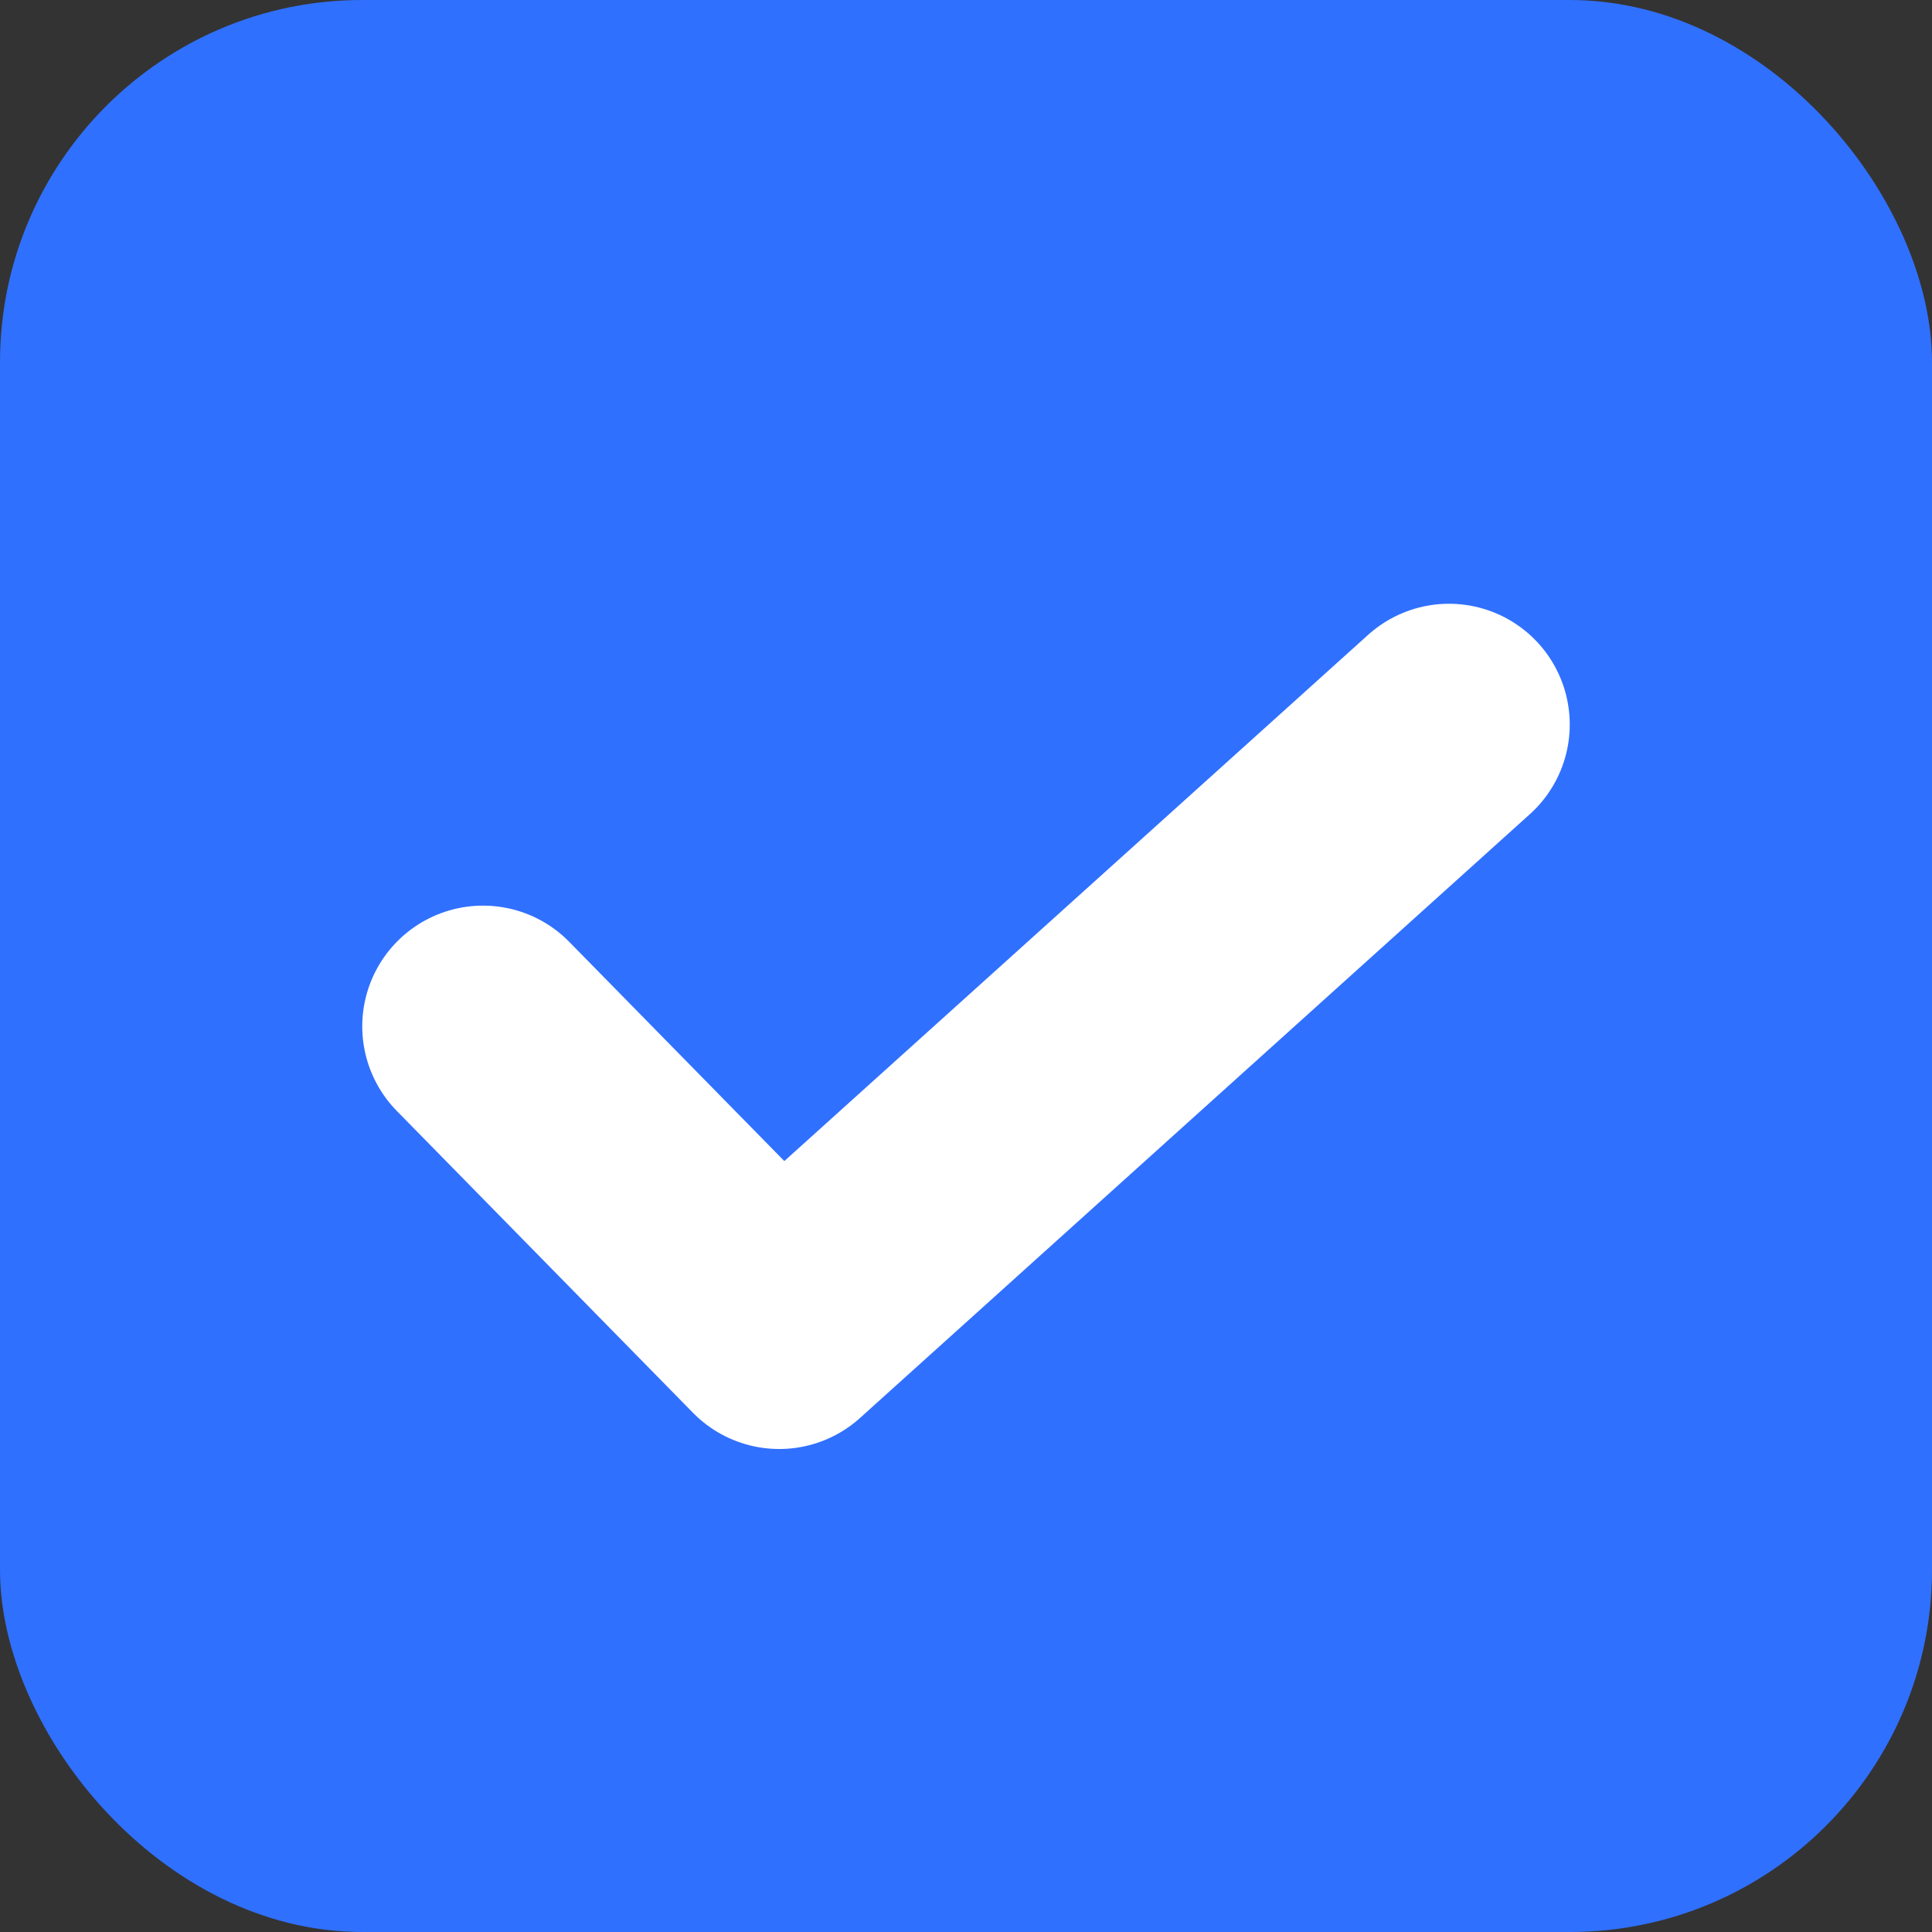 <?xml version="1.0" encoding="UTF-8"?>
<svg width="16px" height="16px" viewBox="0 0 16 16" version="1.1" xmlns="http://www.w3.org/2000/svg" xmlns:xlink="http://www.w3.org/1999/xlink">
    <rect x="0" y="0" width="16" height="16" fill="#333333" stroke="none"/>
    <!-- Generator: Sketch 63 (92445) - https://sketch.com -->
    <title>编组 10</title>
    <desc>Created with Sketch.</desc>
    <g id="页面-1" stroke="none" stroke-width="1" fill="none" fill-rule="evenodd">
        <g id="202108版-会议首页备份" transform="translate(-571, -528)">
            <g id="编组-40备份" transform="translate(554, 389)">
                <g id="编组-6" transform="translate(17, 135)">
                    <g id="编组-10" transform="translate(0, 4)">
                        <rect id="矩形" fill="#3070FF" x="0" y="0" width="16" height="16" rx="3"></rect>
                        <polyline id="路径-2" stroke="#FFFFFF" stroke-width="2" stroke-linecap="round" stroke-linejoin="round" points="4 8.5 6.453 11 12 6"></polyline>
                    </g>
                </g>
            </g>
        </g>
    </g>
</svg>